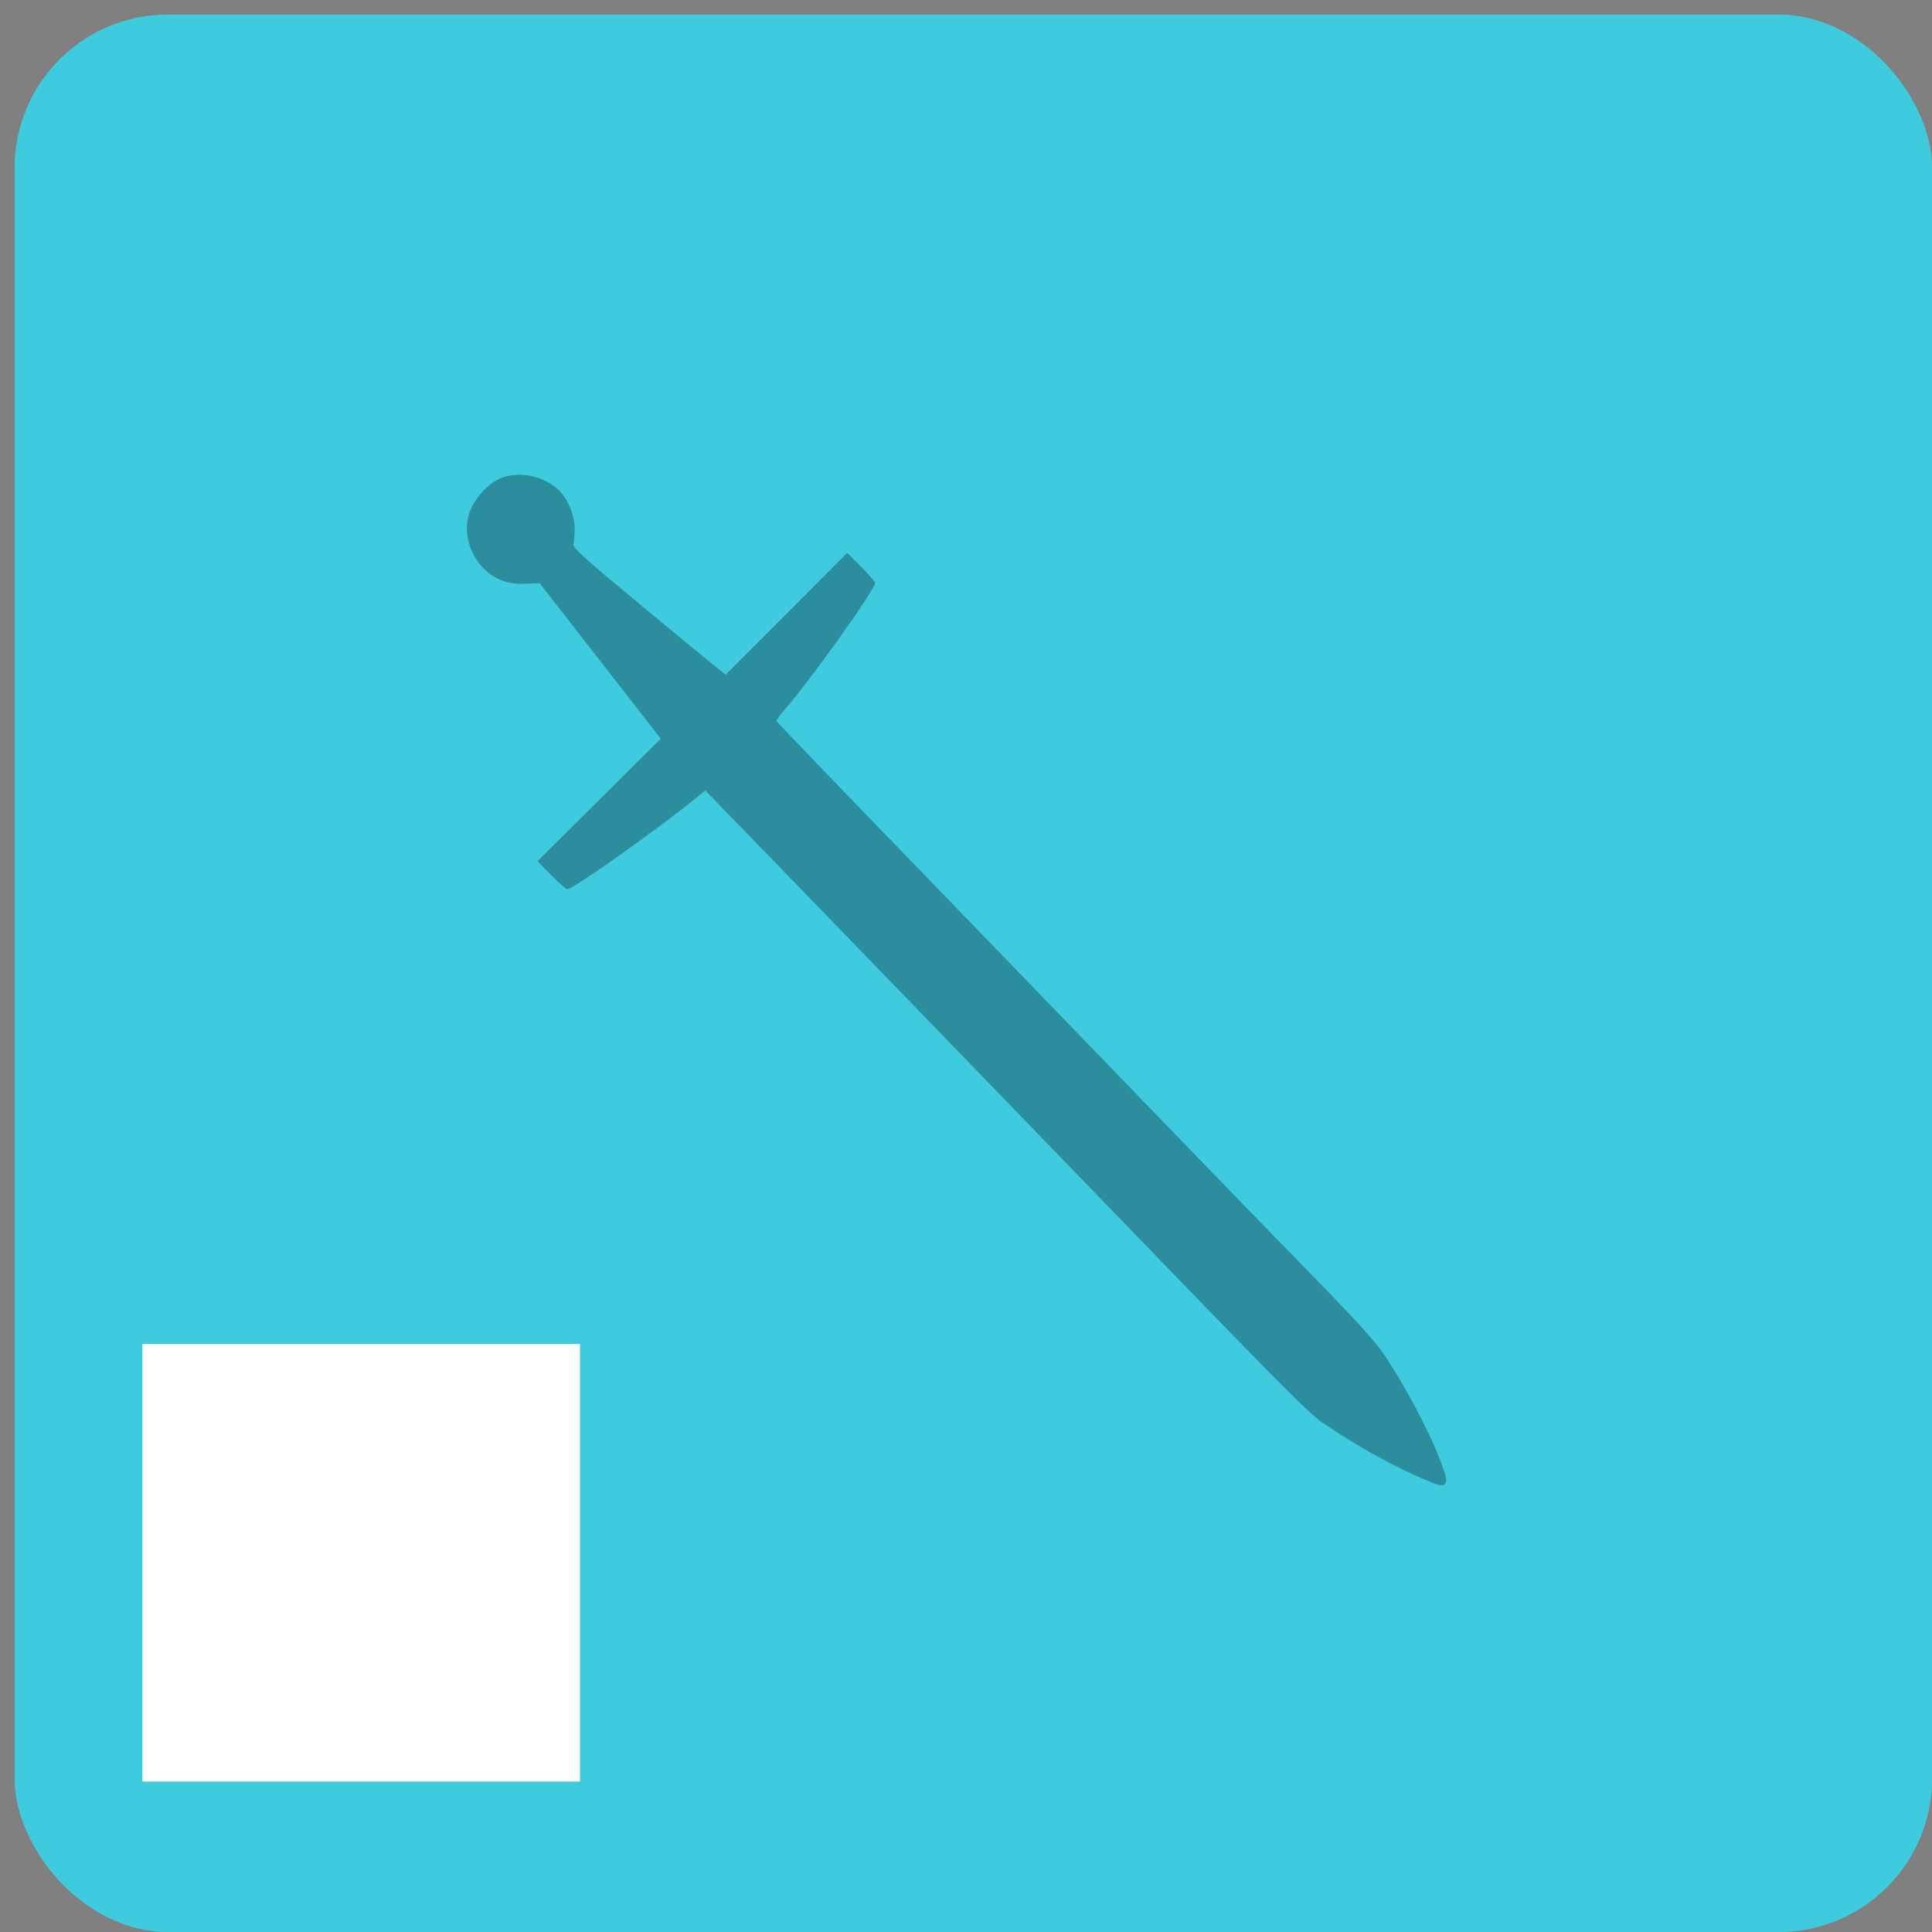 <svg width="63" height="63" viewBox="0 0 63 63" fill="none" xmlns="http://www.w3.org/2000/svg">
<rect x="0" y="0" width="63" height="63" fill="#808080" stroke="none"/>
<rect x="0.476" y="0.475" width="62.525" height="62.525" rx="5" fill="#3FCBDE"/>
<path opacity="0.3" d="M15.288 16.778C15.439 16.271 15.934 15.73 16.388 15.57C16.968 15.369 17.686 15.516 18.174 15.937C18.49 16.211 18.74 16.778 18.74 17.239C18.74 17.445 18.72 17.672 18.701 17.746C18.668 17.86 19.043 18.193 21 19.816C22.285 20.884 23.412 21.805 23.504 21.872L23.662 21.999L25.646 20.016L27.629 18.026L28.084 18.487C28.334 18.741 28.538 18.974 28.538 19.008C28.538 19.228 26.331 22.306 25.56 23.174C25.415 23.335 25.31 23.488 25.323 23.515C25.336 23.548 27.477 25.778 30.087 28.468C32.696 31.165 36.255 34.844 37.988 36.64C39.727 38.442 41.968 40.752 42.976 41.78C44.353 43.196 44.893 43.797 45.19 44.251C45.915 45.359 46.718 46.901 47.022 47.776C47.18 48.223 47.193 48.31 47.114 48.39C47.035 48.47 46.949 48.457 46.495 48.263C45.473 47.836 44.294 47.182 43.167 46.421C42.66 46.074 41.961 45.373 35.59 38.777C30.786 33.809 29.218 32.193 25.126 27.967L22.997 25.777L22.786 25.951C21.488 27.013 18.695 28.995 18.497 28.995C18.457 28.995 18.22 28.788 17.976 28.541L17.528 28.081L19.538 26.085L21.547 24.088L19.571 21.552L17.594 19.015L17.172 19.035C16.579 19.068 16.138 18.908 15.755 18.521C15.307 18.067 15.116 17.359 15.288 16.778Z" fill="black"/>
<rect x="4.644" y="43.826" width="14.269" height="14.269" fill="white"/>
</svg>
